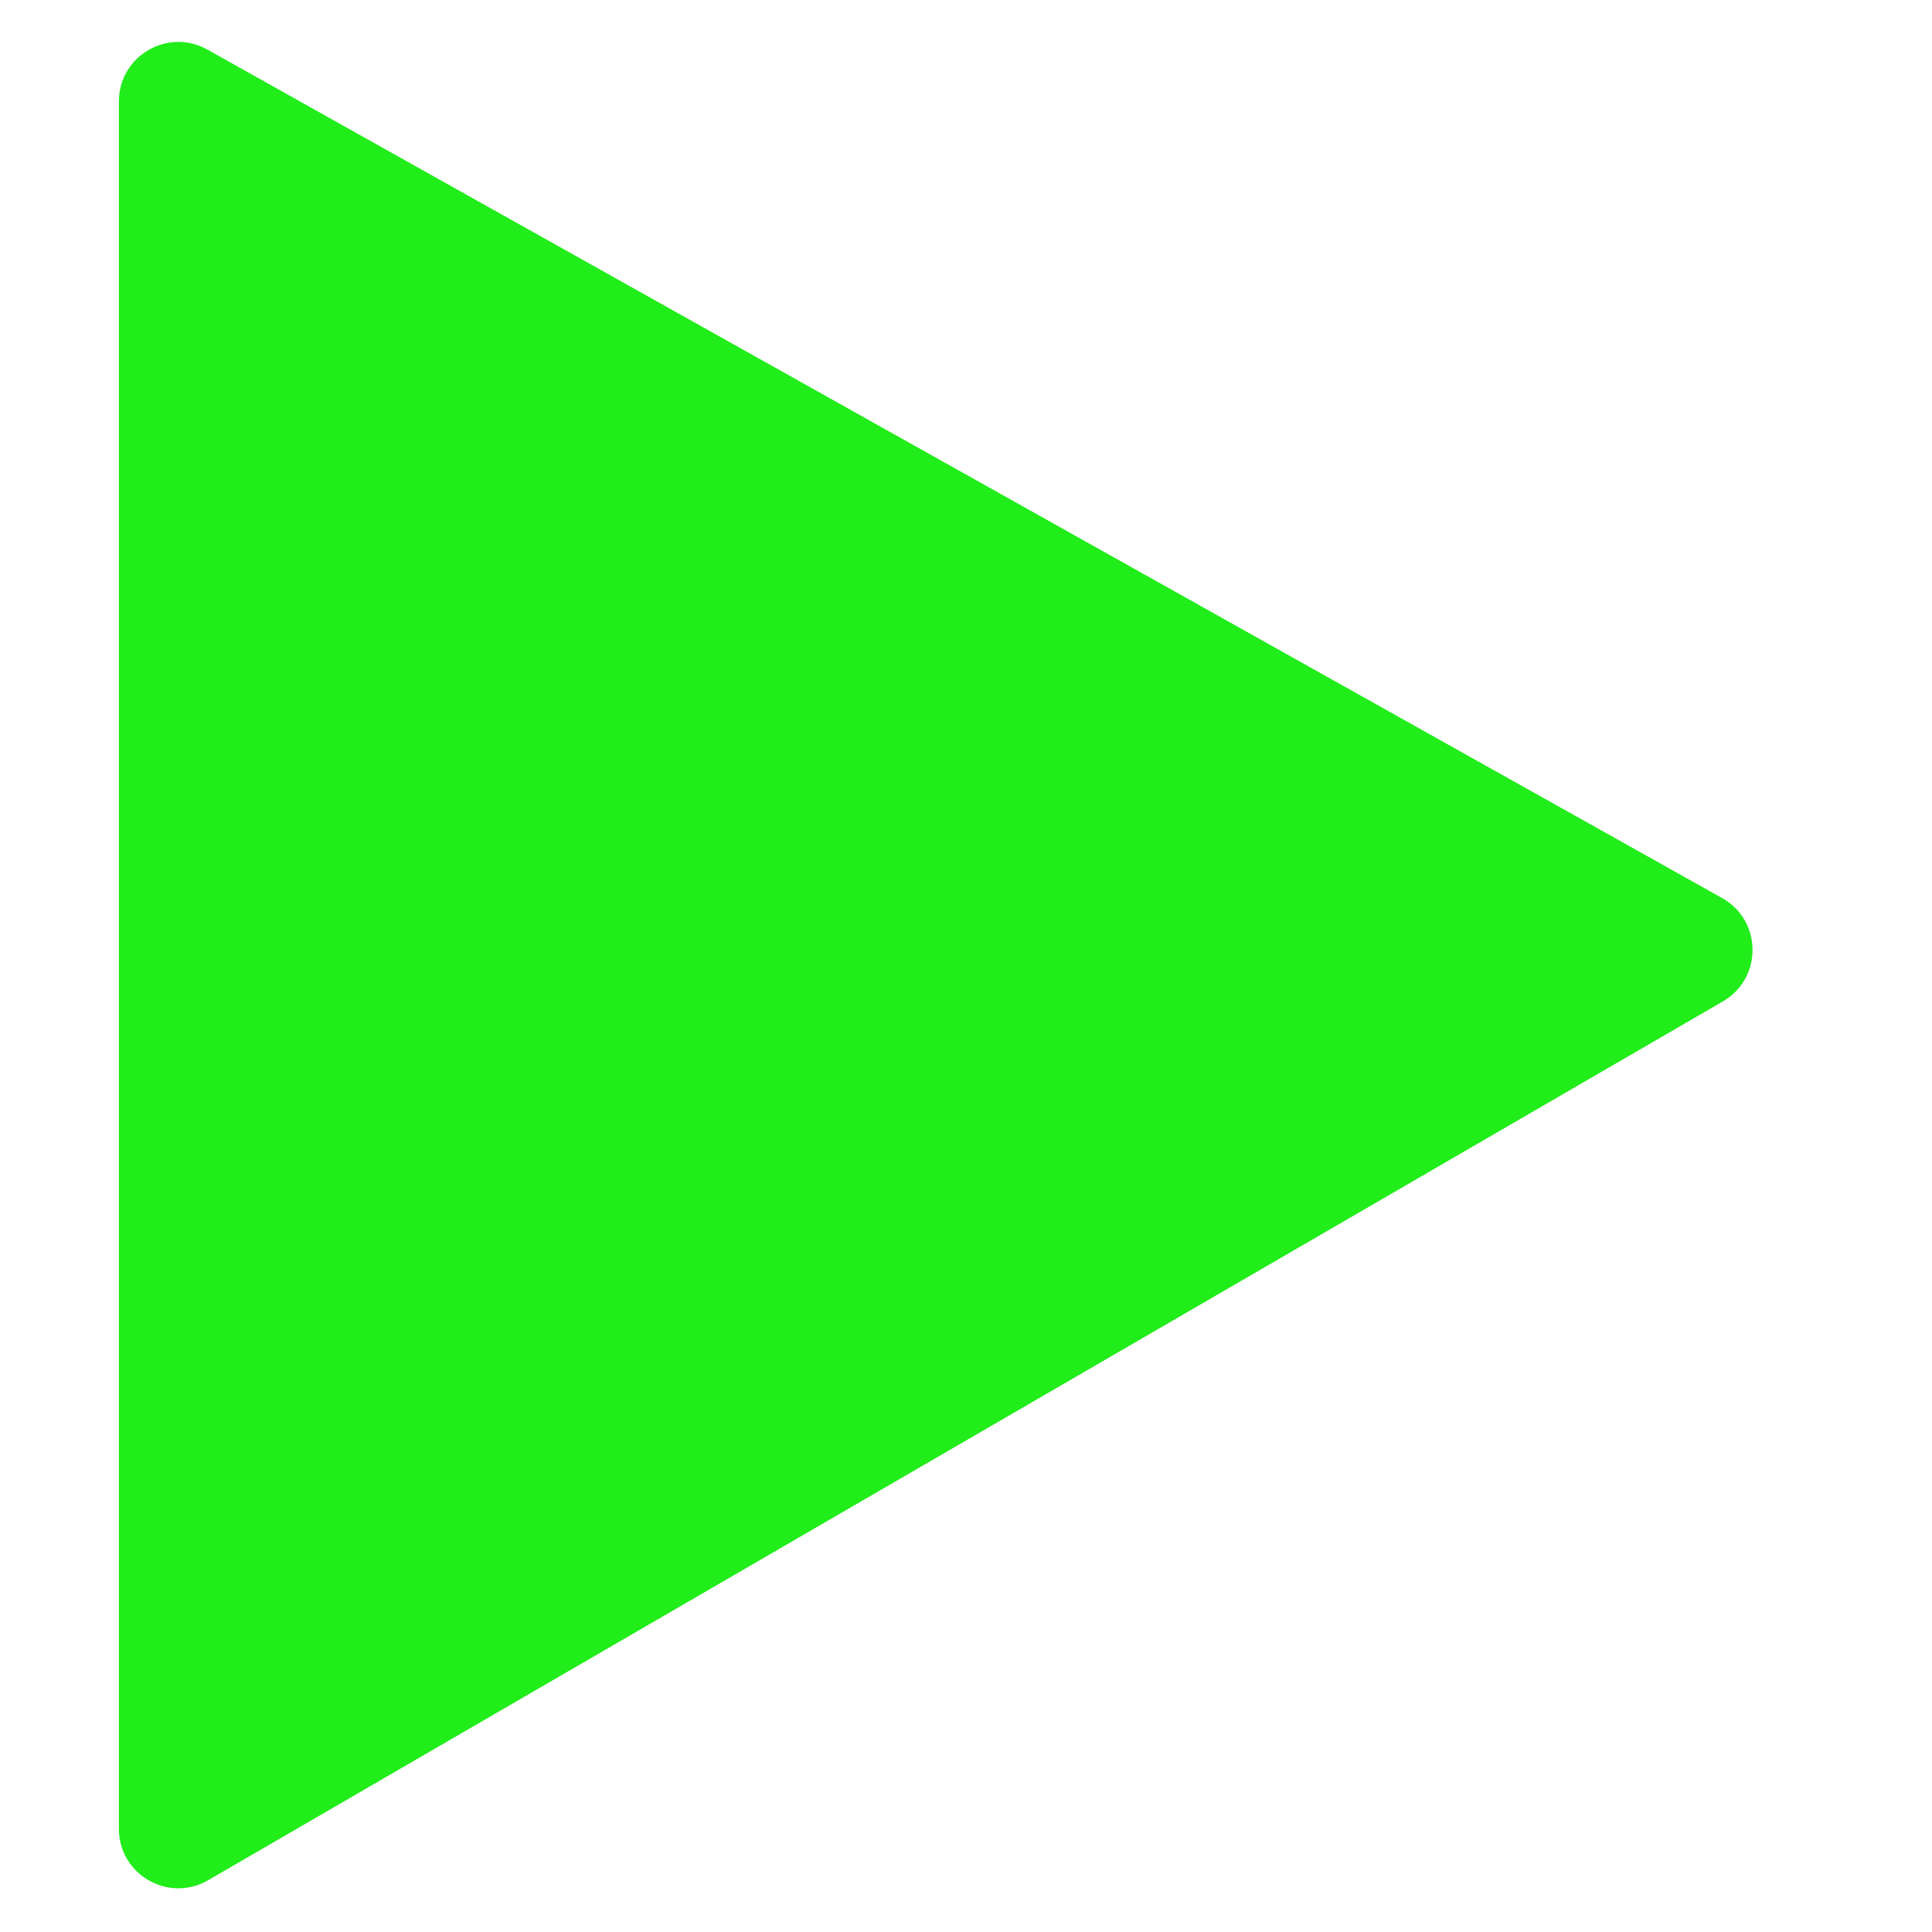 <svg width="65" height="65" viewBox="0 0 65 65" fill="none" xmlns="http://www.w3.org/2000/svg">
<path d="M4 61.527V3.413C4 1.885 5.644 0.921 6.977 1.668L57.94 30.215C59.291 30.973 59.306 32.913 57.966 33.69L7.004 63.257C5.67 64.031 4 63.069 4 61.527Z" fill="#20ED19"/>
</svg>
